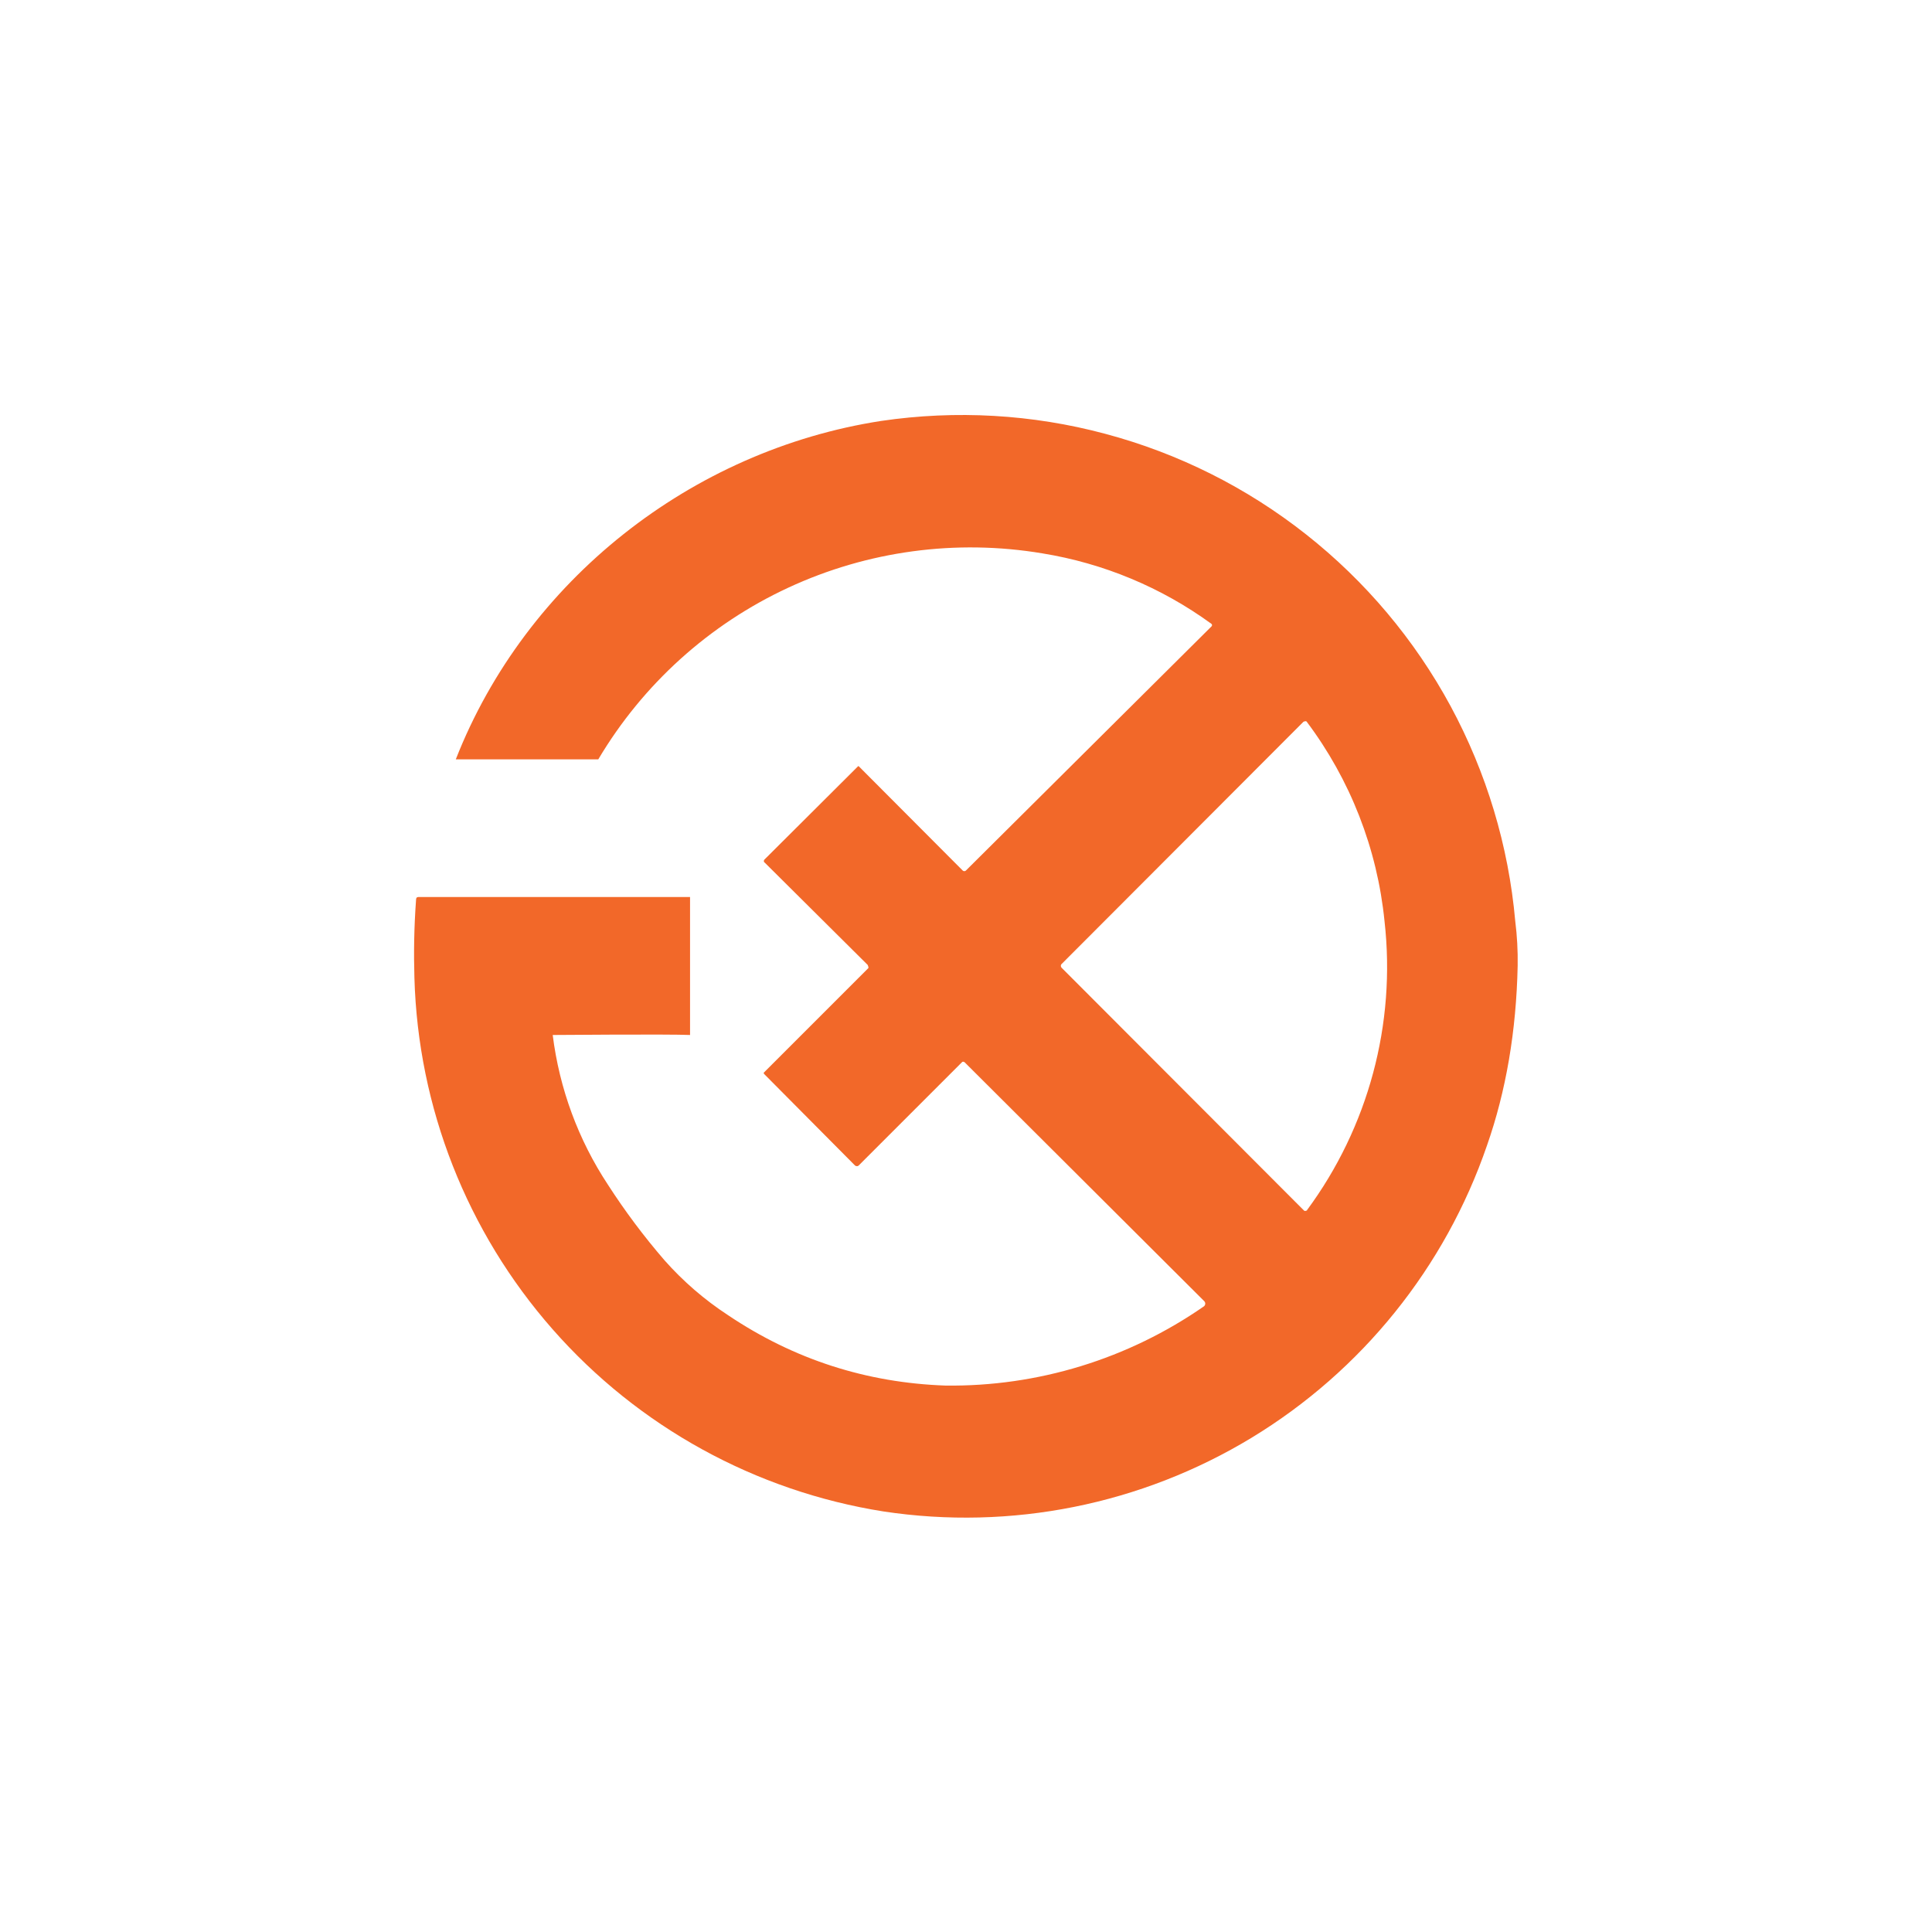 <svg width="24" height="24" viewBox="0 0 24 24" fill="none" xmlns="http://www.w3.org/2000/svg">
<path fill-rule="evenodd" clip-rule="evenodd" d="M7.552 14.717C7.183 14.158 6.949 13.522 6.866 12.857C6.866 12.857 8.319 12.845 8.572 12.857V11.143H5.212C5.186 11.143 5.173 11.143 5.169 11.169C5.143 11.52 5.139 11.846 5.148 12.146C5.193 13.758 5.8 15.302 6.865 16.513C7.929 17.724 9.384 18.524 10.976 18.776C12.56 19.015 14.178 18.691 15.548 17.86C16.917 17.029 17.952 15.744 18.472 14.229C18.708 13.556 18.836 12.81 18.853 11.996C18.856 11.811 18.846 11.626 18.823 11.443C18.74 10.507 18.466 9.599 18.02 8.772C17.573 7.946 16.962 7.22 16.224 6.638C15.487 6.056 14.638 5.631 13.73 5.389C12.823 5.146 11.876 5.092 10.946 5.229C8.589 5.593 6.532 7.213 5.662 9.433H7.432C7.986 8.5 8.809 7.756 9.793 7.3C10.778 6.843 11.877 6.695 12.948 6.874C13.707 6.997 14.426 7.296 15.048 7.749C15.052 7.752 15.055 7.756 15.056 7.762V7.77L15.052 7.779L12 10.813C11.998 10.816 11.994 10.818 11.991 10.819C11.987 10.821 11.983 10.822 11.979 10.822C11.975 10.822 11.971 10.821 11.967 10.819C11.964 10.818 11.96 10.816 11.958 10.813L10.672 9.523C10.671 9.522 10.671 9.521 10.67 9.52C10.669 9.519 10.668 9.518 10.666 9.518C10.665 9.517 10.664 9.517 10.663 9.517C10.661 9.518 10.66 9.518 10.659 9.519L9.498 10.676C9.495 10.679 9.492 10.682 9.491 10.686C9.489 10.689 9.489 10.693 9.489 10.697C9.489 10.702 9.489 10.71 9.498 10.714L10.779 11.987L10.788 12.013C10.788 12.022 10.788 12.03 10.779 12.034L9.493 13.32C9.485 13.325 9.485 13.333 9.493 13.342L10.62 14.477C10.623 14.48 10.627 14.482 10.63 14.484C10.634 14.485 10.638 14.486 10.642 14.486C10.646 14.487 10.651 14.486 10.656 14.485C10.66 14.483 10.664 14.481 10.668 14.477L11.953 13.192C11.957 13.19 11.96 13.189 11.964 13.189C11.968 13.189 11.972 13.19 11.975 13.192H11.979L14.958 16.162C14.962 16.166 14.966 16.171 14.968 16.176C14.971 16.182 14.972 16.188 14.972 16.194C14.972 16.2 14.971 16.206 14.968 16.211C14.966 16.217 14.962 16.222 14.958 16.226C14.015 16.882 12.891 17.227 11.743 17.212C10.766 17.177 9.866 16.89 9.043 16.337C8.751 16.146 8.486 15.917 8.255 15.656C7.999 15.36 7.764 15.046 7.552 14.717ZM16.235 15.034C16.998 14.002 17.343 12.719 17.199 11.443C17.109 10.543 16.774 9.685 16.23 8.962C16.222 8.958 16.213 8.958 16.205 8.962C16.2 8.962 16.196 8.964 16.192 8.966L13.188 11.975C13.181 11.981 13.178 11.989 13.178 11.998C13.178 12.007 13.181 12.015 13.188 12.022L16.2 15.039C16.204 15.041 16.209 15.043 16.213 15.043C16.218 15.043 16.222 15.041 16.226 15.039H16.235V15.034Z" fill="#F26829"/>
</svg>
